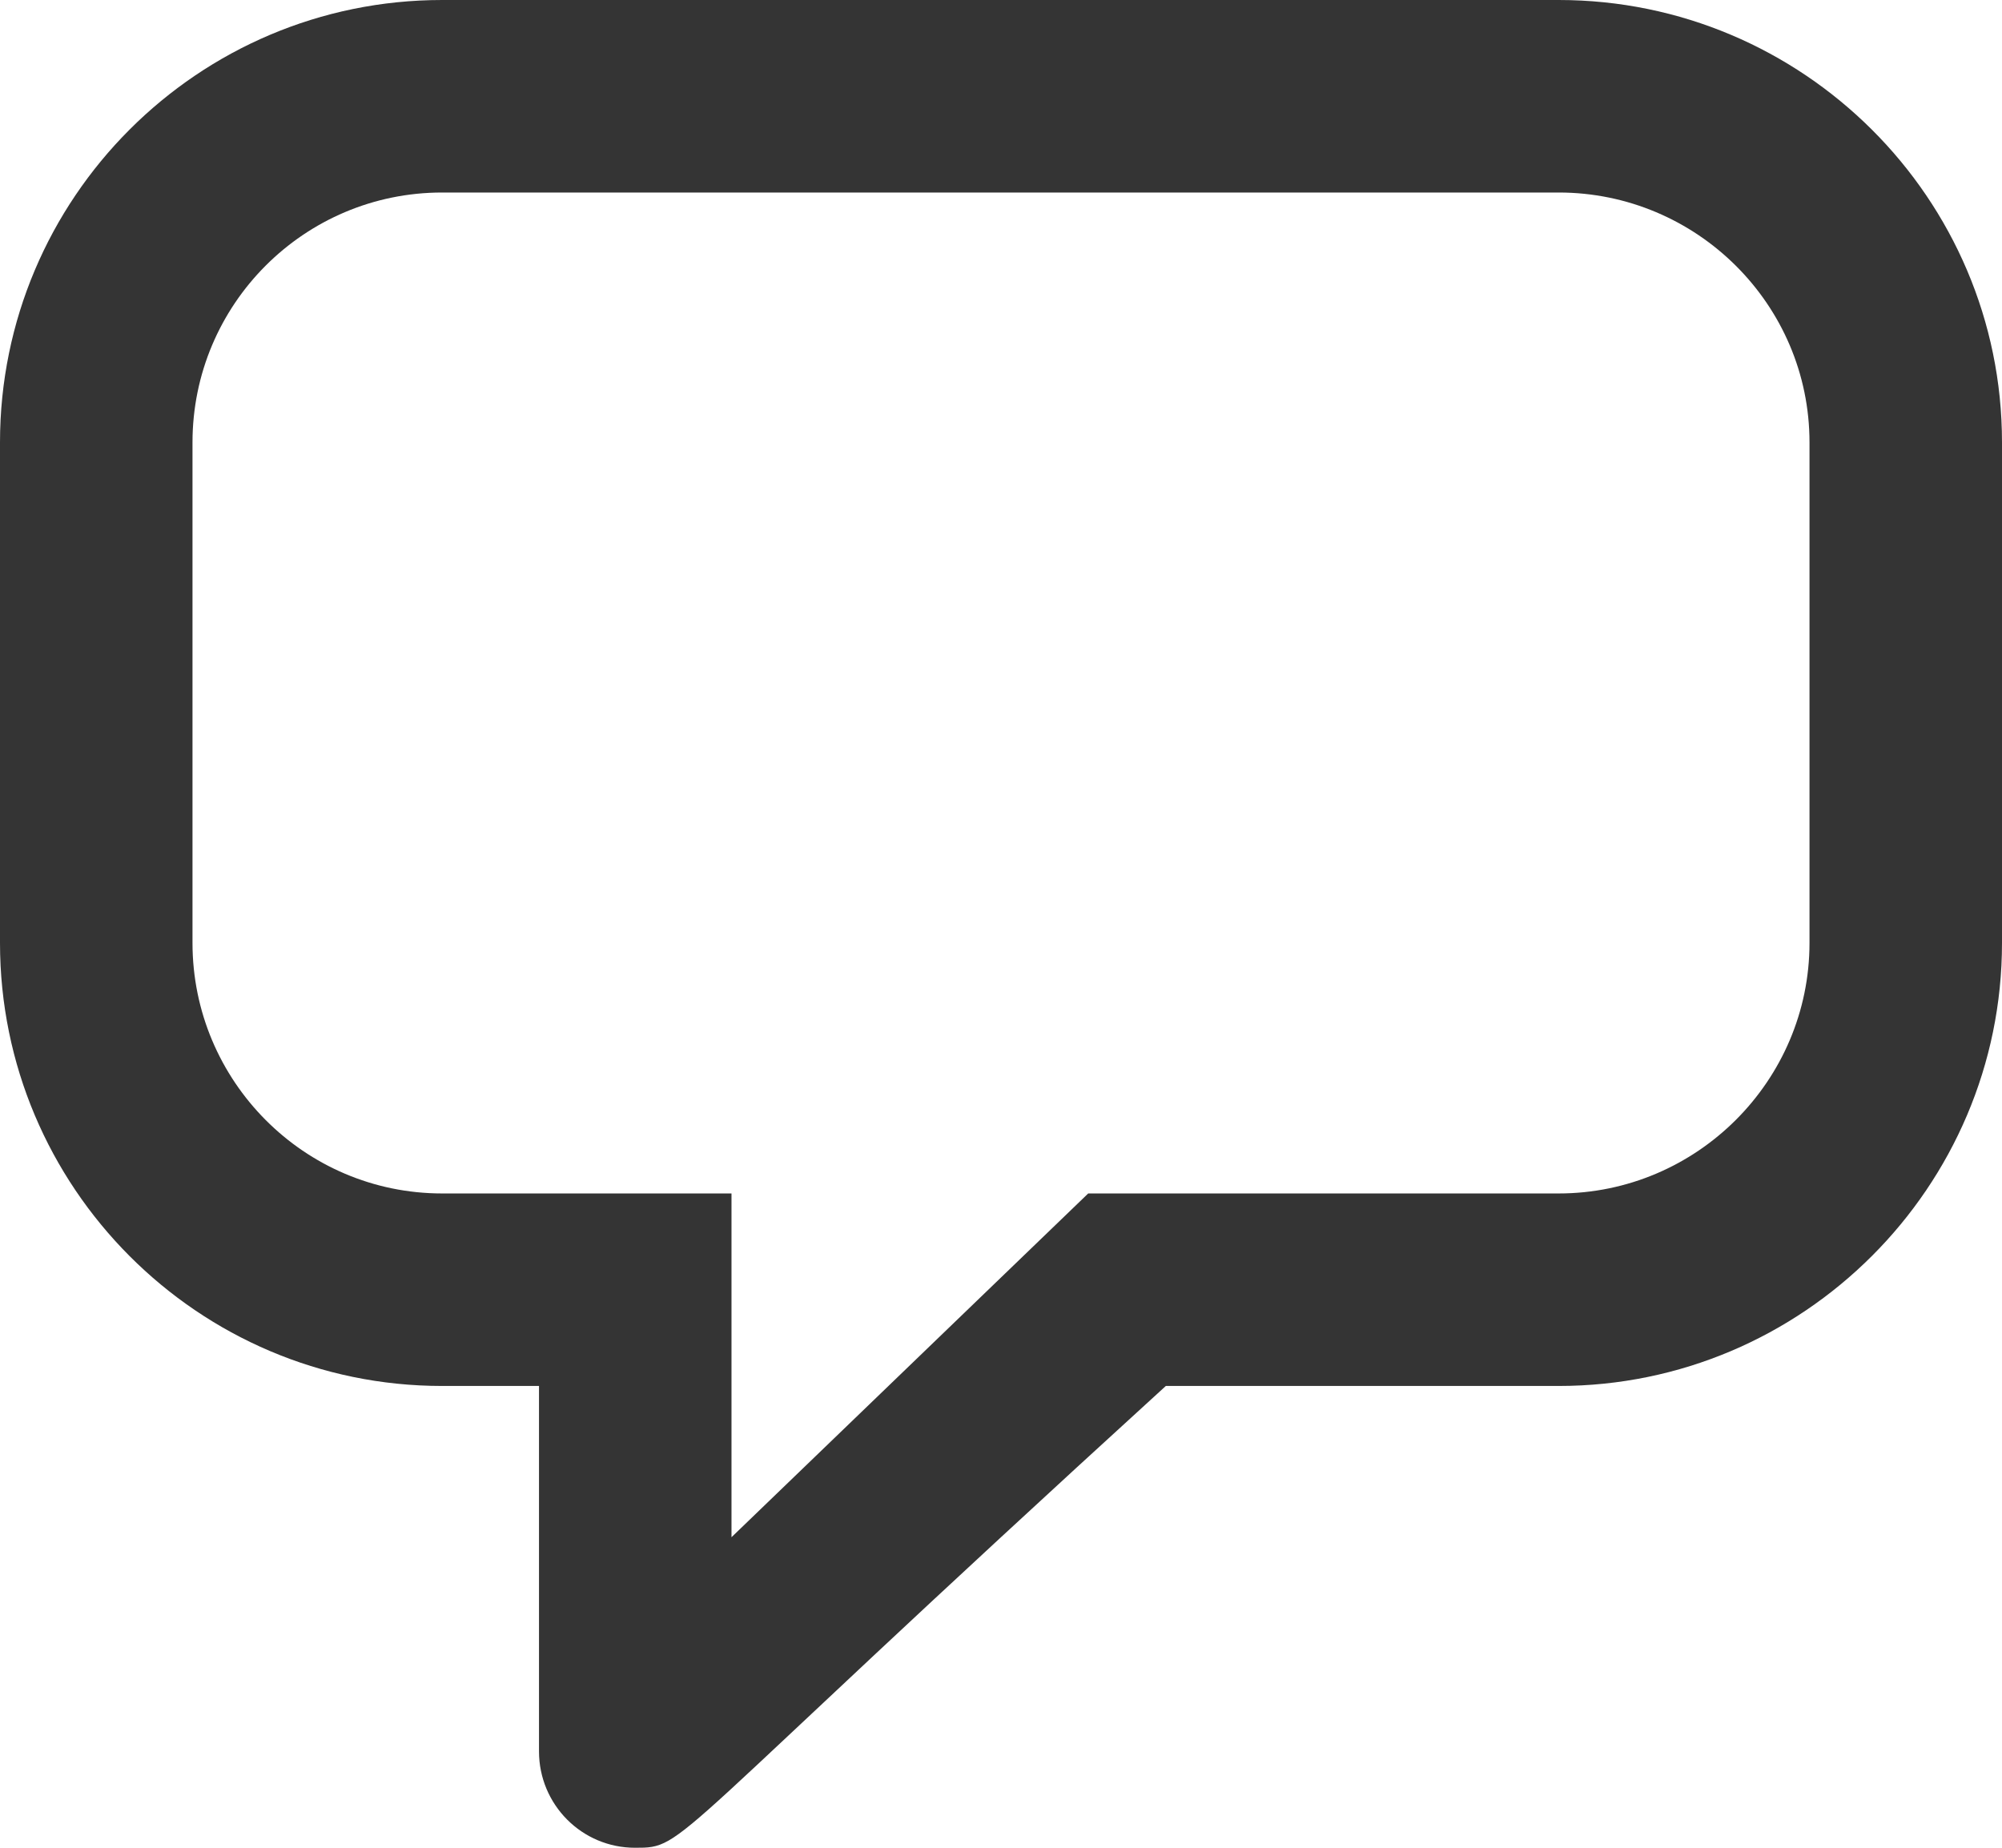 <?xml version="1.0" encoding="UTF-8"?>
<svg width="52px" height="48px" viewBox="0 0 52 48" version="1.1" xmlns="http://www.w3.org/2000/svg" xmlns:xlink="http://www.w3.org/1999/xlink">
    <defs>
        <path d="M46.485,8 L17.484,8 C11.143,8 6,13.151 6,19.493 L6,32.494 C6,38.837 11.143,44.004 17.484,44.004 L20,44.004 L20,53.497 C20,54.876 21.111,56 22.492,56 C23.845,56 23.12,56.005 36.281,44.004 L46.485,44.004 C52.827,44.004 58,38.837 58,32.495 L58,19.493 C58,13.151 52.827,8 46.485,8 Z M53,32.495 C53,36.079 50.069,39.003 46.485,39.003 L34.265,39.003 L25,47.933 L25,39.003 L17.484,39.003 C13.9,39.003 11,36.079 11,32.495 L11,19.493 C11,15.909 13.9,13.001 17.484,13.001 L46.485,13.001 C50.069,13.001 53,15.909 53,19.493 L53,32.495 Z" id="path-1"></path>
    </defs>
    <g id="Page-1" stroke="none" stroke-width="1" fill="none" fill-rule="evenodd">
        <g id="Grid-(desktop)" transform="translate(-610, -271)">
            <g id="icon/chatspeech" transform="translate(604, 263)">
                <g>
                    <g id="Kader">
                        <rect id="Rectangle" x="0" y="0" width="64" height="64"></rect>
                    </g>
                    <mask id="mask-2" fill="#fff">
                        <use xlink:href="#path-1"></use>
                    </mask>
                    <use id="shape" fill="#343434" xlink:href="#path-1"></use>
                </g>
            </g>
        </g>
    </g>
</svg>